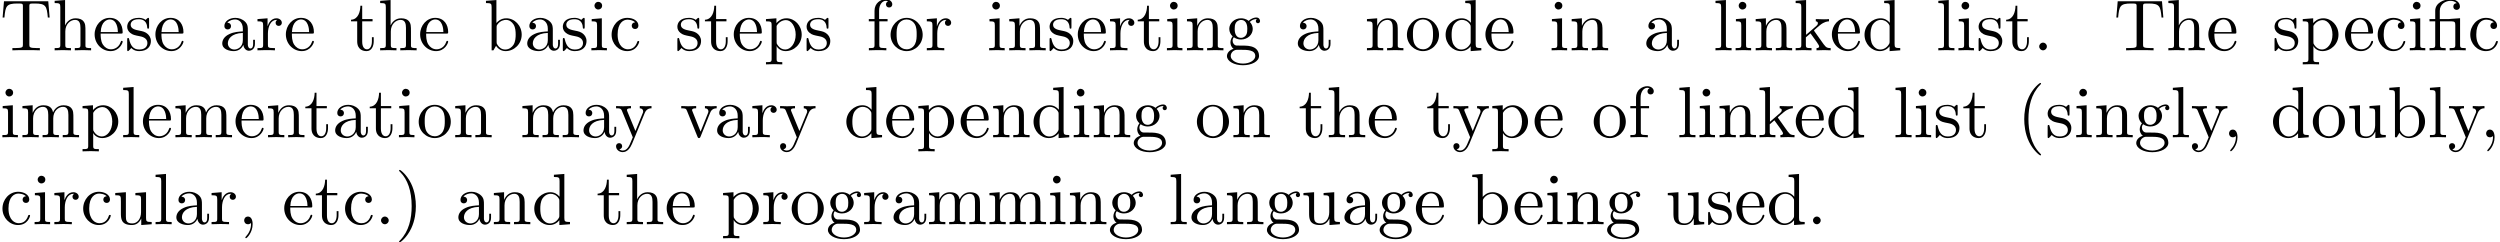 <?xml version='1.0' encoding='UTF-8'?>
<!-- This file was generated by dvisvgm 3.1.1 -->
<svg version='1.1' xmlns='http://www.w3.org/2000/svg' xmlns:xlink='http://www.w3.org/1999/xlink' width='343.711pt' height='33.319pt' viewBox='0 -42.784 343.711 33.319'>
<defs>
<path id='g0-12' d='M3.288-3.985C3.746-3.985 3.816-3.856 3.816-3.447V-.757C3.816-.309 3.706-.309 3.039-.309V0C3.367-.01 3.895-.03 4.144-.03S4.882-.01 5.25 0V-.309C4.583-.309 4.473-.309 4.473-.757V-4.413L3.218-4.324C3.059-4.314 3.049-4.304 3.039-4.304C3.019-4.294 2.999-4.294 2.859-4.294H1.684V-5.42C1.684-6.406 2.54-6.804 3.158-6.804C3.457-6.804 3.816-6.705 4.015-6.476C3.606-6.456 3.547-6.177 3.547-6.017C3.547-5.689 3.806-5.559 3.995-5.559C4.224-5.559 4.453-5.719 4.453-6.017C4.453-6.605 3.905-7.024 3.168-7.024C2.242-7.024 1.056-6.516 1.056-5.43V-4.294H.269V-3.985H1.056V-.757C1.056-.309 .946-.309 .279-.309V0C.608-.01 1.136-.03 1.385-.03S2.122-.01 2.491 0V-.309C1.823-.309 1.714-.309 1.714-.757V-3.985H3.288Z'/>
<path id='g0-40' d='M3.298 2.391C3.298 2.361 3.298 2.341 3.128 2.172C1.883 .917 1.564-.966 1.564-2.491C1.564-4.224 1.943-5.958 3.168-7.203C3.298-7.323 3.298-7.342 3.298-7.372C3.298-7.442 3.258-7.472 3.198-7.472C3.098-7.472 2.202-6.795 1.614-5.529C1.106-4.433 .986-3.328 .986-2.491C.986-1.714 1.096-.508 1.644 .618C2.242 1.843 3.098 2.491 3.198 2.491C3.258 2.491 3.298 2.461 3.298 2.391Z'/>
<path id='g0-41' d='M2.879-2.491C2.879-3.268 2.77-4.473 2.222-5.599C1.624-6.824 .767-7.472 .667-7.472C.608-7.472 .568-7.432 .568-7.372C.568-7.342 .568-7.323 .757-7.143C1.733-6.157 2.301-4.573 2.301-2.491C2.301-.787 1.933 .966 .697 2.222C.568 2.341 .568 2.361 .568 2.391C.568 2.451 .608 2.491 .667 2.491C.767 2.491 1.664 1.813 2.252 .548C2.76-.548 2.879-1.654 2.879-2.491Z'/>
<path id='g0-44' d='M2.022-.01C2.022-.648 1.783-1.056 1.385-1.056C1.036-1.056 .857-.787 .857-.528S1.026 0 1.385 0C1.544 0 1.664-.06 1.763-.139L1.783-.159C1.793-.159 1.803-.149 1.803-.01C1.803 .628 1.524 1.235 1.086 1.704C1.026 1.763 1.016 1.773 1.016 1.813C1.016 1.883 1.066 1.923 1.116 1.923C1.235 1.923 2.022 1.136 2.022-.01Z'/>
<path id='g0-46' d='M1.913-.528C1.913-.817 1.674-1.056 1.385-1.056S.857-.817 .857-.528S1.096 0 1.385 0S1.913-.239 1.913-.528Z'/>
<path id='g0-84' d='M6.635-6.745H.548L.359-4.503H.608C.747-6.107 .897-6.436 2.401-6.436C2.58-6.436 2.839-6.436 2.939-6.416C3.148-6.376 3.148-6.267 3.148-6.037V-.787C3.148-.448 3.148-.309 2.102-.309H1.704V0C2.112-.03 3.128-.03 3.587-.03S5.071-.03 5.479 0V-.309H5.081C4.035-.309 4.035-.448 4.035-.787V-6.037C4.035-6.237 4.035-6.376 4.214-6.416C4.324-6.436 4.593-6.436 4.782-6.436C6.286-6.436 6.436-6.107 6.575-4.503H6.824L6.635-6.745Z'/>
<path id='g0-97' d='M3.318-.757C3.357-.359 3.626 .06 4.095 .06C4.304 .06 4.912-.08 4.912-.887V-1.445H4.663V-.887C4.663-.309 4.413-.249 4.304-.249C3.975-.249 3.935-.697 3.935-.747V-2.74C3.935-3.158 3.935-3.547 3.577-3.915C3.188-4.304 2.69-4.463 2.212-4.463C1.395-4.463 .707-3.995 .707-3.337C.707-3.039 .907-2.869 1.166-2.869C1.445-2.869 1.624-3.068 1.624-3.328C1.624-3.447 1.574-3.776 1.116-3.786C1.385-4.134 1.873-4.244 2.192-4.244C2.68-4.244 3.248-3.856 3.248-2.969V-2.6C2.74-2.57 2.042-2.54 1.415-2.242C.667-1.903 .418-1.385 .418-.946C.418-.139 1.385 .11 2.012 .11C2.67 .11 3.128-.289 3.318-.757ZM3.248-2.391V-1.395C3.248-.448 2.531-.11 2.082-.11C1.594-.11 1.186-.458 1.186-.956C1.186-1.504 1.604-2.331 3.248-2.391Z'/>
<path id='g0-98' d='M1.714-3.756V-6.914L.279-6.804V-6.496C.976-6.496 1.056-6.426 1.056-5.938V0H1.305C1.315-.01 1.395-.149 1.664-.618C1.813-.389 2.232 .11 2.969 .11C4.154 .11 5.191-.867 5.191-2.152C5.191-3.417 4.214-4.403 3.078-4.403C2.301-4.403 1.873-3.935 1.714-3.756ZM1.743-1.136V-3.188C1.743-3.377 1.743-3.387 1.853-3.547C2.242-4.105 2.79-4.184 3.029-4.184C3.477-4.184 3.836-3.925 4.075-3.547C4.334-3.138 4.364-2.57 4.364-2.162C4.364-1.793 4.344-1.196 4.055-.747C3.846-.438 3.467-.11 2.929-.11C2.481-.11 2.122-.349 1.883-.717C1.743-.927 1.743-.956 1.743-1.136Z'/>
<path id='g0-99' d='M1.166-2.172C1.166-3.796 1.983-4.214 2.511-4.214C2.6-4.214 3.228-4.204 3.577-3.846C3.168-3.816 3.108-3.517 3.108-3.387C3.108-3.128 3.288-2.929 3.567-2.929C3.826-2.929 4.025-3.098 4.025-3.397C4.025-4.075 3.268-4.463 2.501-4.463C1.255-4.463 .339-3.387 .339-2.152C.339-.877 1.325 .11 2.481 .11C3.816 .11 4.134-1.086 4.134-1.186S4.035-1.285 4.005-1.285C3.915-1.285 3.895-1.245 3.875-1.186C3.587-.259 2.939-.139 2.57-.139C2.042-.139 1.166-.568 1.166-2.172Z'/>
<path id='g0-100' d='M3.786-.548V.11L5.25 0V-.309C4.553-.309 4.473-.379 4.473-.867V-6.914L3.039-6.804V-6.496C3.736-6.496 3.816-6.426 3.816-5.938V-3.786C3.527-4.144 3.098-4.403 2.56-4.403C1.385-4.403 .339-3.427 .339-2.142C.339-.877 1.315 .11 2.451 .11C3.088 .11 3.537-.229 3.786-.548ZM3.786-3.218V-1.176C3.786-.996 3.786-.976 3.676-.807C3.377-.329 2.929-.11 2.501-.11C2.052-.11 1.694-.369 1.455-.747C1.196-1.156 1.166-1.724 1.166-2.132C1.166-2.501 1.186-3.098 1.474-3.547C1.684-3.856 2.062-4.184 2.6-4.184C2.949-4.184 3.367-4.035 3.676-3.587C3.786-3.417 3.786-3.397 3.786-3.218Z'/>
<path id='g0-101' d='M1.116-2.511C1.176-3.995 2.012-4.244 2.351-4.244C3.377-4.244 3.477-2.899 3.477-2.511H1.116ZM1.106-2.301H3.885C4.105-2.301 4.134-2.301 4.134-2.511C4.134-3.497 3.597-4.463 2.351-4.463C1.196-4.463 .279-3.437 .279-2.192C.279-.857 1.325 .11 2.471 .11C3.686 .11 4.134-.996 4.134-1.186C4.134-1.285 4.055-1.305 4.005-1.305C3.915-1.305 3.895-1.245 3.875-1.166C3.527-.139 2.63-.139 2.531-.139C2.032-.139 1.634-.438 1.405-.807C1.106-1.285 1.106-1.943 1.106-2.301Z'/>
<path id='g0-102' d='M1.743-4.294V-5.45C1.743-6.326 2.222-6.804 2.66-6.804C2.69-6.804 2.839-6.804 2.989-6.735C2.869-6.695 2.69-6.565 2.69-6.316C2.69-6.087 2.849-5.888 3.118-5.888C3.407-5.888 3.557-6.087 3.557-6.326C3.557-6.695 3.188-7.024 2.66-7.024C1.963-7.024 1.116-6.496 1.116-5.44V-4.294H.329V-3.985H1.116V-.757C1.116-.309 1.006-.309 .339-.309V0C.727-.01 1.196-.03 1.474-.03C1.873-.03 2.341-.03 2.74 0V-.309H2.531C1.793-.309 1.773-.418 1.773-.777V-3.985H2.909V-4.294H1.743Z'/>
<path id='g0-103' d='M2.212-1.714C1.345-1.714 1.345-2.71 1.345-2.939C1.345-3.208 1.355-3.527 1.504-3.776C1.584-3.895 1.813-4.174 2.212-4.174C3.078-4.174 3.078-3.178 3.078-2.949C3.078-2.68 3.068-2.361 2.919-2.112C2.839-1.993 2.61-1.714 2.212-1.714ZM1.056-1.325C1.056-1.365 1.056-1.594 1.225-1.793C1.614-1.514 2.022-1.484 2.212-1.484C3.138-1.484 3.826-2.172 3.826-2.939C3.826-3.308 3.666-3.676 3.417-3.905C3.776-4.244 4.134-4.294 4.314-4.294C4.334-4.294 4.384-4.294 4.413-4.284C4.304-4.244 4.254-4.134 4.254-4.015C4.254-3.846 4.384-3.726 4.543-3.726C4.643-3.726 4.832-3.796 4.832-4.025C4.832-4.194 4.712-4.513 4.324-4.513C4.125-4.513 3.686-4.453 3.268-4.045C2.849-4.374 2.431-4.403 2.212-4.403C1.285-4.403 .598-3.716 .598-2.949C.598-2.511 .817-2.132 1.066-1.923C.936-1.773 .757-1.445 .757-1.096C.757-.787 .887-.408 1.196-.209C.598-.04 .279 .389 .279 .787C.279 1.504 1.265 2.052 2.481 2.052C3.656 2.052 4.692 1.544 4.692 .767C4.692 .418 4.553-.09 4.045-.369C3.517-.648 2.939-.648 2.331-.648C2.082-.648 1.654-.648 1.584-.658C1.265-.697 1.056-1.006 1.056-1.325ZM2.491 1.823C1.484 1.823 .797 1.315 .797 .787C.797 .329 1.176-.04 1.614-.07H2.202C3.059-.07 4.174-.07 4.174 .787C4.174 1.325 3.467 1.823 2.491 1.823Z'/>
<path id='g0-104' d='M1.096-.757C1.096-.309 .986-.309 .319-.309V0C.667-.01 1.176-.03 1.445-.03C1.704-.03 2.222-.01 2.56 0V-.309C1.893-.309 1.783-.309 1.783-.757V-2.59C1.783-3.626 2.491-4.184 3.128-4.184C3.756-4.184 3.866-3.646 3.866-3.078V-.757C3.866-.309 3.756-.309 3.088-.309V0C3.437-.01 3.945-.03 4.214-.03C4.473-.03 4.991-.01 5.33 0V-.309C4.812-.309 4.563-.309 4.553-.608V-2.511C4.553-3.367 4.553-3.676 4.244-4.035C4.105-4.204 3.776-4.403 3.198-4.403C2.361-4.403 1.923-3.806 1.753-3.427V-6.914L.319-6.804V-6.496C1.016-6.496 1.096-6.426 1.096-5.938V-.757Z'/>
<path id='g0-105' d='M1.763-4.403L.369-4.294V-3.985C1.016-3.985 1.106-3.925 1.106-3.437V-.757C1.106-.309 .996-.309 .329-.309V0C.648-.01 1.186-.03 1.425-.03C1.773-.03 2.122-.01 2.461 0V-.309C1.803-.309 1.763-.359 1.763-.747V-4.403ZM1.803-6.137C1.803-6.456 1.554-6.665 1.275-6.665C.966-6.665 .747-6.396 .747-6.137C.747-5.868 .966-5.609 1.275-5.609C1.554-5.609 1.803-5.818 1.803-6.137Z'/>
<path id='g0-107' d='M1.056-.757C1.056-.309 .946-.309 .279-.309V0C.608-.01 1.076-.03 1.365-.03C1.664-.03 2.062-.02 2.461 0V-.309C1.793-.309 1.684-.309 1.684-.757V-1.783L2.321-2.331C3.088-1.275 3.507-.717 3.507-.538C3.507-.349 3.337-.309 3.148-.309V0C3.427-.01 4.015-.03 4.224-.03C4.513-.03 4.802-.02 5.091 0V-.309C4.722-.309 4.503-.309 4.125-.837L2.859-2.62C2.849-2.64 2.8-2.7 2.8-2.73C2.8-2.77 3.507-3.367 3.606-3.447C4.234-3.955 4.653-3.975 4.862-3.985V-4.294C4.573-4.264 4.443-4.264 4.164-4.264C3.806-4.264 3.188-4.284 3.049-4.294V-3.985C3.238-3.975 3.337-3.866 3.337-3.736C3.337-3.537 3.198-3.417 3.118-3.347L1.714-2.132V-6.914L.279-6.804V-6.496C.976-6.496 1.056-6.426 1.056-5.938V-.757Z'/>
<path id='g0-108' d='M1.763-6.914L.329-6.804V-6.496C1.026-6.496 1.106-6.426 1.106-5.938V-.757C1.106-.309 .996-.309 .329-.309V0C.658-.01 1.186-.03 1.435-.03S2.172-.01 2.54 0V-.309C1.873-.309 1.763-.309 1.763-.757V-6.914Z'/>
<path id='g0-109' d='M1.096-3.427V-.757C1.096-.309 .986-.309 .319-.309V0C.667-.01 1.176-.03 1.445-.03C1.704-.03 2.222-.01 2.56 0V-.309C1.893-.309 1.783-.309 1.783-.757V-2.59C1.783-3.626 2.491-4.184 3.128-4.184C3.756-4.184 3.866-3.646 3.866-3.078V-.757C3.866-.309 3.756-.309 3.088-.309V0C3.437-.01 3.945-.03 4.214-.03C4.473-.03 4.991-.01 5.33 0V-.309C4.663-.309 4.553-.309 4.553-.757V-2.59C4.553-3.626 5.26-4.184 5.898-4.184C6.526-4.184 6.635-3.646 6.635-3.078V-.757C6.635-.309 6.526-.309 5.858-.309V0C6.207-.01 6.715-.03 6.984-.03C7.243-.03 7.761-.01 8.1 0V-.309C7.582-.309 7.333-.309 7.323-.608V-2.511C7.323-3.367 7.323-3.676 7.014-4.035C6.874-4.204 6.545-4.403 5.968-4.403C5.131-4.403 4.692-3.806 4.523-3.427C4.384-4.294 3.646-4.403 3.198-4.403C2.471-4.403 2.002-3.975 1.724-3.357V-4.403L.319-4.294V-3.985C1.016-3.985 1.096-3.915 1.096-3.427Z'/>
<path id='g0-110' d='M1.096-3.427V-.757C1.096-.309 .986-.309 .319-.309V0C.667-.01 1.176-.03 1.445-.03C1.704-.03 2.222-.01 2.56 0V-.309C1.893-.309 1.783-.309 1.783-.757V-2.59C1.783-3.626 2.491-4.184 3.128-4.184C3.756-4.184 3.866-3.646 3.866-3.078V-.757C3.866-.309 3.756-.309 3.088-.309V0C3.437-.01 3.945-.03 4.214-.03C4.473-.03 4.991-.01 5.33 0V-.309C4.812-.309 4.563-.309 4.553-.608V-2.511C4.553-3.367 4.553-3.676 4.244-4.035C4.105-4.204 3.776-4.403 3.198-4.403C2.471-4.403 2.002-3.975 1.724-3.357V-4.403L.319-4.294V-3.985C1.016-3.985 1.096-3.915 1.096-3.427Z'/>
<path id='g0-111' d='M4.692-2.132C4.692-3.407 3.696-4.463 2.491-4.463C1.245-4.463 .279-3.377 .279-2.132C.279-.847 1.315 .11 2.481 .11C3.686 .11 4.692-.867 4.692-2.132ZM2.491-.139C2.062-.139 1.624-.349 1.355-.807C1.106-1.245 1.106-1.853 1.106-2.212C1.106-2.6 1.106-3.138 1.345-3.577C1.614-4.035 2.082-4.244 2.481-4.244C2.919-4.244 3.347-4.025 3.606-3.597S3.866-2.59 3.866-2.212C3.866-1.853 3.866-1.315 3.646-.877C3.427-.428 2.989-.139 2.491-.139Z'/>
<path id='g0-112' d='M1.714-3.746V-4.403L.279-4.294V-3.985C.986-3.985 1.056-3.925 1.056-3.487V1.176C1.056 1.624 .946 1.624 .279 1.624V1.933C.618 1.923 1.136 1.903 1.395 1.903C1.664 1.903 2.172 1.923 2.521 1.933V1.624C1.853 1.624 1.743 1.624 1.743 1.176V-.498V-.588C1.793-.428 2.212 .11 2.969 .11C4.154 .11 5.191-.867 5.191-2.152C5.191-3.417 4.224-4.403 3.108-4.403C2.331-4.403 1.913-3.965 1.714-3.746ZM1.743-1.136V-3.357C2.032-3.866 2.521-4.154 3.029-4.154C3.756-4.154 4.364-3.278 4.364-2.152C4.364-.946 3.666-.11 2.929-.11C2.531-.11 2.152-.309 1.883-.717C1.743-.927 1.743-.936 1.743-1.136Z'/>
<path id='g0-114' d='M1.664-3.308V-4.403L.279-4.294V-3.985C.976-3.985 1.056-3.915 1.056-3.427V-.757C1.056-.309 .946-.309 .279-.309V0C.667-.01 1.136-.03 1.415-.03C1.813-.03 2.281-.03 2.68 0V-.309H2.471C1.733-.309 1.714-.418 1.714-.777V-2.311C1.714-3.298 2.132-4.184 2.889-4.184C2.959-4.184 2.979-4.184 2.999-4.174C2.969-4.164 2.77-4.045 2.77-3.786C2.77-3.507 2.979-3.357 3.198-3.357C3.377-3.357 3.626-3.477 3.626-3.796S3.318-4.403 2.889-4.403C2.162-4.403 1.803-3.736 1.664-3.308Z'/>
<path id='g0-115' d='M2.072-1.933C2.291-1.893 3.108-1.733 3.108-1.016C3.108-.508 2.76-.11 1.983-.11C1.146-.11 .787-.677 .598-1.524C.568-1.654 .558-1.694 .458-1.694C.329-1.694 .329-1.624 .329-1.445V-.13C.329 .04 .329 .11 .438 .11C.488 .11 .498 .1 .687-.09C.707-.11 .707-.13 .887-.319C1.325 .1 1.773 .11 1.983 .11C3.128 .11 3.587-.558 3.587-1.275C3.587-1.803 3.288-2.102 3.168-2.222C2.839-2.54 2.451-2.62 2.032-2.7C1.474-2.809 .807-2.939 .807-3.517C.807-3.866 1.066-4.274 1.923-4.274C3.019-4.274 3.068-3.377 3.088-3.068C3.098-2.979 3.188-2.979 3.208-2.979C3.337-2.979 3.337-3.029 3.337-3.218V-4.224C3.337-4.394 3.337-4.463 3.228-4.463C3.178-4.463 3.158-4.463 3.029-4.344C2.999-4.304 2.899-4.214 2.859-4.184C2.481-4.463 2.072-4.463 1.923-4.463C.707-4.463 .329-3.796 .329-3.238C.329-2.889 .488-2.61 .757-2.391C1.076-2.132 1.355-2.072 2.072-1.933Z'/>
<path id='g0-116' d='M1.724-3.985H3.148V-4.294H1.724V-6.127H1.474C1.465-5.31 1.166-4.244 .189-4.204V-3.985H1.036V-1.235C1.036-.01 1.963 .11 2.321 .11C3.029 .11 3.308-.598 3.308-1.235V-1.803H3.059V-1.255C3.059-.518 2.76-.139 2.391-.139C1.724-.139 1.724-1.046 1.724-1.215V-3.985Z'/>
<path id='g0-117' d='M3.895-.787V.11L5.33 0V-.309C4.633-.309 4.553-.379 4.553-.867V-4.403L3.088-4.294V-3.985C3.786-3.985 3.866-3.915 3.866-3.427V-1.654C3.866-.787 3.387-.11 2.66-.11C1.823-.11 1.783-.578 1.783-1.096V-4.403L.319-4.294V-3.985C1.096-3.985 1.096-3.955 1.096-3.068V-1.574C1.096-.797 1.096 .11 2.61 .11C3.168 .11 3.606-.169 3.895-.787Z'/>
<path id='g0-118' d='M4.144-3.318C4.234-3.547 4.403-3.975 5.061-3.985V-4.294C4.832-4.274 4.543-4.264 4.314-4.264C4.075-4.264 3.616-4.284 3.447-4.294V-3.985C3.816-3.975 3.925-3.746 3.925-3.557C3.925-3.467 3.905-3.427 3.866-3.318L2.849-.777L1.733-3.557C1.674-3.686 1.674-3.706 1.674-3.726C1.674-3.985 2.062-3.985 2.242-3.985V-4.294C1.943-4.284 1.385-4.264 1.156-4.264C.887-4.264 .488-4.274 .189-4.294V-3.985C.817-3.985 .857-3.925 .986-3.616L2.421-.08C2.481 .06 2.501 .11 2.63 .11S2.8 .02 2.839-.08L4.144-3.318Z'/>
<path id='g0-121' d='M4.134-3.347C4.394-3.975 4.902-3.985 5.061-3.985V-4.294C4.832-4.274 4.543-4.264 4.314-4.264C4.134-4.264 3.666-4.284 3.447-4.294V-3.985C3.756-3.975 3.915-3.806 3.915-3.557C3.915-3.457 3.905-3.437 3.856-3.318L2.849-.867L1.743-3.547C1.704-3.646 1.684-3.686 1.684-3.726C1.684-3.985 2.052-3.985 2.242-3.985V-4.294C1.983-4.284 1.325-4.264 1.156-4.264C.887-4.264 .488-4.274 .189-4.294V-3.985C.667-3.985 .857-3.985 .996-3.636L2.491 0C2.441 .13 2.301 .458 2.242 .588C2.022 1.136 1.743 1.823 1.106 1.823C1.056 1.823 .827 1.823 .638 1.644C.946 1.604 1.026 1.385 1.026 1.225C1.026 .966 .837 .807 .608 .807C.408 .807 .189 .936 .189 1.235C.189 1.684 .608 2.042 1.106 2.042C1.733 2.042 2.142 1.474 2.381 .907L4.134-3.347Z'/>
</defs>
<g id='page1'>
<use x='0' y='-35.866' xlink:href='#g0-84'/>
<use x='7.195' y='-35.866' xlink:href='#g0-104'/>
<use x='12.73' y='-35.866' xlink:href='#g0-101'/>
<use x='17.158' y='-35.866' xlink:href='#g0-115'/>
<use x='21.088' y='-35.866' xlink:href='#g0-101'/>
<use x='30.139' y='-35.866' xlink:href='#g0-97'/>
<use x='35.12' y='-35.866' xlink:href='#g0-114'/>
<use x='39.022' y='-35.866' xlink:href='#g0-101'/>
<use x='48.073' y='-35.866' xlink:href='#g0-116'/>
<use x='51.948' y='-35.866' xlink:href='#g0-104'/>
<use x='57.482' y='-35.866' xlink:href='#g0-101'/>
<use x='66.534' y='-35.866' xlink:href='#g0-98'/>
<use x='72.068' y='-35.866' xlink:href='#g0-97'/>
<use x='77.05' y='-35.866' xlink:href='#g0-115'/>
<use x='80.979' y='-35.866' xlink:href='#g0-105'/>
<use x='83.747' y='-35.866' xlink:href='#g0-99'/>
<use x='92.798' y='-35.866' xlink:href='#g0-115'/>
<use x='96.728' y='-35.866' xlink:href='#g0-116'/>
<use x='100.602' y='-35.866' xlink:href='#g0-101'/>
<use x='105.03' y='-35.866' xlink:href='#g0-112'/>
<use x='110.565' y='-35.866' xlink:href='#g0-115'/>
<use x='119.118' y='-35.866' xlink:href='#g0-102'/>
<use x='122.162' y='-35.866' xlink:href='#g0-111'/>
<use x='127.143' y='-35.866' xlink:href='#g0-114'/>
<use x='135.668' y='-35.866' xlink:href='#g0-105'/>
<use x='138.436' y='-35.866' xlink:href='#g0-110'/>
<use x='143.971' y='-35.866' xlink:href='#g0-115'/>
<use x='147.9' y='-35.866' xlink:href='#g0-101'/>
<use x='152.328' y='-35.866' xlink:href='#g0-114'/>
<use x='156.23' y='-35.866' xlink:href='#g0-116'/>
<use x='160.105' y='-35.866' xlink:href='#g0-105'/>
<use x='162.872' y='-35.866' xlink:href='#g0-110'/>
<use x='168.407' y='-35.866' xlink:href='#g0-103'/>
<use x='178.012' y='-35.866' xlink:href='#g0-97'/>
<use x='187.616' y='-35.866' xlink:href='#g0-110'/>
<use x='193.151' y='-35.866' xlink:href='#g0-111'/>
<use x='198.409' y='-35.866' xlink:href='#g0-100'/>
<use x='203.944' y='-35.866' xlink:href='#g0-101'/>
<use x='212.995' y='-35.866' xlink:href='#g0-105'/>
<use x='215.762' y='-35.866' xlink:href='#g0-110'/>
<use x='225.92' y='-35.866' xlink:href='#g0-97'/>
<use x='235.525' y='-35.866' xlink:href='#g0-108'/>
<use x='238.292' y='-35.866' xlink:href='#g0-105'/>
<use x='241.06' y='-35.866' xlink:href='#g0-110'/>
<use x='246.595' y='-35.866' xlink:href='#g0-107'/>
<use x='251.576' y='-35.866' xlink:href='#g0-101'/>
<use x='256.004' y='-35.866' xlink:href='#g0-100'/>
<use x='266.162' y='-35.866' xlink:href='#g0-108'/>
<use x='268.929' y='-35.866' xlink:href='#g0-105'/>
<use x='271.697' y='-35.866' xlink:href='#g0-115'/>
<use x='275.626' y='-35.866' xlink:href='#g0-116'/>
<use x='279.501' y='-35.866' xlink:href='#g0-46'/>
<use x='290.603' y='-35.866' xlink:href='#g0-84'/>
<use x='297.798' y='-35.866' xlink:href='#g0-104'/>
<use x='303.333' y='-35.866' xlink:href='#g0-101'/>
<use x='312.384' y='-35.866' xlink:href='#g0-115'/>
<use x='316.314' y='-35.866' xlink:href='#g0-112'/>
<use x='322.126' y='-35.866' xlink:href='#g0-101'/>
<use x='326.554' y='-35.866' xlink:href='#g0-99'/>
<use x='330.981' y='-35.866' xlink:href='#g0-105'/>
<use x='333.749' y='-35.866' xlink:href='#g0-12'/>
<use x='339.284' y='-35.866' xlink:href='#g0-99'/>
<use x='0' y='-23.91' xlink:href='#g0-105'/>
<use x='2.767' y='-23.91' xlink:href='#g0-109'/>
<use x='11.07' y='-23.91' xlink:href='#g0-112'/>
<use x='16.604' y='-23.91' xlink:href='#g0-108'/>
<use x='19.372' y='-23.91' xlink:href='#g0-101'/>
<use x='23.8' y='-23.91' xlink:href='#g0-109'/>
<use x='32.102' y='-23.91' xlink:href='#g0-101'/>
<use x='36.53' y='-23.91' xlink:href='#g0-110'/>
<use x='41.788' y='-23.91' xlink:href='#g0-116'/>
<use x='45.662' y='-23.91' xlink:href='#g0-97'/>
<use x='50.644' y='-23.91' xlink:href='#g0-116'/>
<use x='54.518' y='-23.91' xlink:href='#g0-105'/>
<use x='57.285' y='-23.91' xlink:href='#g0-111'/>
<use x='62.267' y='-23.91' xlink:href='#g0-110'/>
<use x='71.504' y='-23.91' xlink:href='#g0-109'/>
<use x='79.806' y='-23.91' xlink:href='#g0-97'/>
<use x='84.51' y='-23.91' xlink:href='#g0-121'/>
<use x='93.471' y='-23.91' xlink:href='#g0-118'/>
<use x='98.175' y='-23.91' xlink:href='#g0-97'/>
<use x='103.157' y='-23.91' xlink:href='#g0-114'/>
<use x='107.059' y='-23.91' xlink:href='#g0-121'/>
<use x='116.019' y='-23.91' xlink:href='#g0-100'/>
<use x='121.554' y='-23.91' xlink:href='#g0-101'/>
<use x='125.981' y='-23.91' xlink:href='#g0-112'/>
<use x='131.793' y='-23.91' xlink:href='#g0-101'/>
<use x='136.221' y='-23.91' xlink:href='#g0-110'/>
<use x='141.756' y='-23.91' xlink:href='#g0-100'/>
<use x='147.29' y='-23.91' xlink:href='#g0-105'/>
<use x='150.058' y='-23.91' xlink:href='#g0-110'/>
<use x='155.593' y='-23.91' xlink:href='#g0-103'/>
<use x='164.276' y='-23.91' xlink:href='#g0-111'/>
<use x='169.257' y='-23.91' xlink:href='#g0-110'/>
<use x='178.494' y='-23.91' xlink:href='#g0-116'/>
<use x='182.369' y='-23.91' xlink:href='#g0-104'/>
<use x='187.904' y='-23.91' xlink:href='#g0-101'/>
<use x='196.034' y='-23.91' xlink:href='#g0-116'/>
<use x='199.631' y='-23.91' xlink:href='#g0-121'/>
<use x='204.889' y='-23.91' xlink:href='#g0-112'/>
<use x='210.701' y='-23.91' xlink:href='#g0-101'/>
<use x='218.831' y='-23.91' xlink:href='#g0-111'/>
<use x='223.812' y='-23.91' xlink:href='#g0-102'/>
<use x='230.558' y='-23.91' xlink:href='#g0-108'/>
<use x='233.326' y='-23.91' xlink:href='#g0-105'/>
<use x='236.093' y='-23.91' xlink:href='#g0-110'/>
<use x='241.628' y='-23.91' xlink:href='#g0-107'/>
<use x='246.609' y='-23.91' xlink:href='#g0-101'/>
<use x='251.037' y='-23.91' xlink:href='#g0-100'/>
<use x='260.274' y='-23.91' xlink:href='#g0-108'/>
<use x='263.041' y='-23.91' xlink:href='#g0-105'/>
<use x='265.809' y='-23.91' xlink:href='#g0-115'/>
<use x='269.739' y='-23.91' xlink:href='#g0-116'/>
<use x='277.315' y='-23.91' xlink:href='#g0-40'/>
<use x='281.189' y='-23.91' xlink:href='#g0-115'/>
<use x='285.119' y='-23.91' xlink:href='#g0-105'/>
<use x='287.887' y='-23.91' xlink:href='#g0-110'/>
<use x='293.421' y='-23.91' xlink:href='#g0-103'/>
<use x='298.403' y='-23.91' xlink:href='#g0-108'/>
<use x='301.17' y='-23.91' xlink:href='#g0-121'/>
<use x='305.598' y='-23.91' xlink:href='#g0-44'/>
<use x='312.163' y='-23.91' xlink:href='#g0-100'/>
<use x='317.698' y='-23.91' xlink:href='#g0-111'/>
<use x='322.679' y='-23.91' xlink:href='#g0-117'/>
<use x='328.214' y='-23.91' xlink:href='#g0-98'/>
<use x='333.749' y='-23.91' xlink:href='#g0-108'/>
<use x='336.516' y='-23.91' xlink:href='#g0-121'/>
<use x='340.944' y='-23.91' xlink:href='#g0-44'/>
<use x='0' y='-11.955' xlink:href='#g0-99'/>
<use x='4.428' y='-11.955' xlink:href='#g0-105'/>
<use x='7.195' y='-11.955' xlink:href='#g0-114'/>
<use x='11.097' y='-11.955' xlink:href='#g0-99'/>
<use x='15.525' y='-11.955' xlink:href='#g0-117'/>
<use x='21.06' y='-11.955' xlink:href='#g0-108'/>
<use x='23.827' y='-11.955' xlink:href='#g0-97'/>
<use x='28.809' y='-11.955' xlink:href='#g0-114'/>
<use x='32.711' y='-11.955' xlink:href='#g0-44'/>
<use x='38.799' y='-11.955' xlink:href='#g0-101'/>
<use x='43.227' y='-11.955' xlink:href='#g0-116'/>
<use x='47.101' y='-11.955' xlink:href='#g0-99'/>
<use x='51.529' y='-11.955' xlink:href='#g0-46'/>
<use x='54.297' y='-11.955' xlink:href='#g0-41'/>
<use x='62.599' y='-11.955' xlink:href='#g0-97'/>
<use x='67.58' y='-11.955' xlink:href='#g0-110'/>
<use x='73.115' y='-11.955' xlink:href='#g0-100'/>
<use x='81.971' y='-11.955' xlink:href='#g0-116'/>
<use x='85.845' y='-11.955' xlink:href='#g0-104'/>
<use x='91.38' y='-11.955' xlink:href='#g0-101'/>
<use x='99.129' y='-11.955' xlink:href='#g0-112'/>
<use x='104.663' y='-11.955' xlink:href='#g0-114'/>
<use x='108.565' y='-11.955' xlink:href='#g0-111'/>
<use x='113.547' y='-11.955' xlink:href='#g0-103'/>
<use x='118.528' y='-11.955' xlink:href='#g0-114'/>
<use x='122.43' y='-11.955' xlink:href='#g0-97'/>
<use x='127.411' y='-11.955' xlink:href='#g0-109'/>
<use x='135.714' y='-11.955' xlink:href='#g0-109'/>
<use x='144.016' y='-11.955' xlink:href='#g0-105'/>
<use x='146.783' y='-11.955' xlink:href='#g0-110'/>
<use x='152.318' y='-11.955' xlink:href='#g0-103'/>
<use x='160.62' y='-11.955' xlink:href='#g0-108'/>
<use x='163.388' y='-11.955' xlink:href='#g0-97'/>
<use x='168.369' y='-11.955' xlink:href='#g0-110'/>
<use x='173.904' y='-11.955' xlink:href='#g0-103'/>
<use x='178.885' y='-11.955' xlink:href='#g0-117'/>
<use x='184.42' y='-11.955' xlink:href='#g0-97'/>
<use x='189.401' y='-11.955' xlink:href='#g0-103'/>
<use x='194.383' y='-11.955' xlink:href='#g0-101'/>
<use x='202.131' y='-11.955' xlink:href='#g0-98'/>
<use x='207.943' y='-11.955' xlink:href='#g0-101'/>
<use x='212.371' y='-11.955' xlink:href='#g0-105'/>
<use x='215.138' y='-11.955' xlink:href='#g0-110'/>
<use x='220.673' y='-11.955' xlink:href='#g0-103'/>
<use x='228.975' y='-11.955' xlink:href='#g0-117'/>
<use x='234.51' y='-11.955' xlink:href='#g0-115'/>
<use x='238.44' y='-11.955' xlink:href='#g0-101'/>
<use x='242.868' y='-11.955' xlink:href='#g0-100'/>
<use x='248.403' y='-11.955' xlink:href='#g0-46'/>
</g>
</svg>